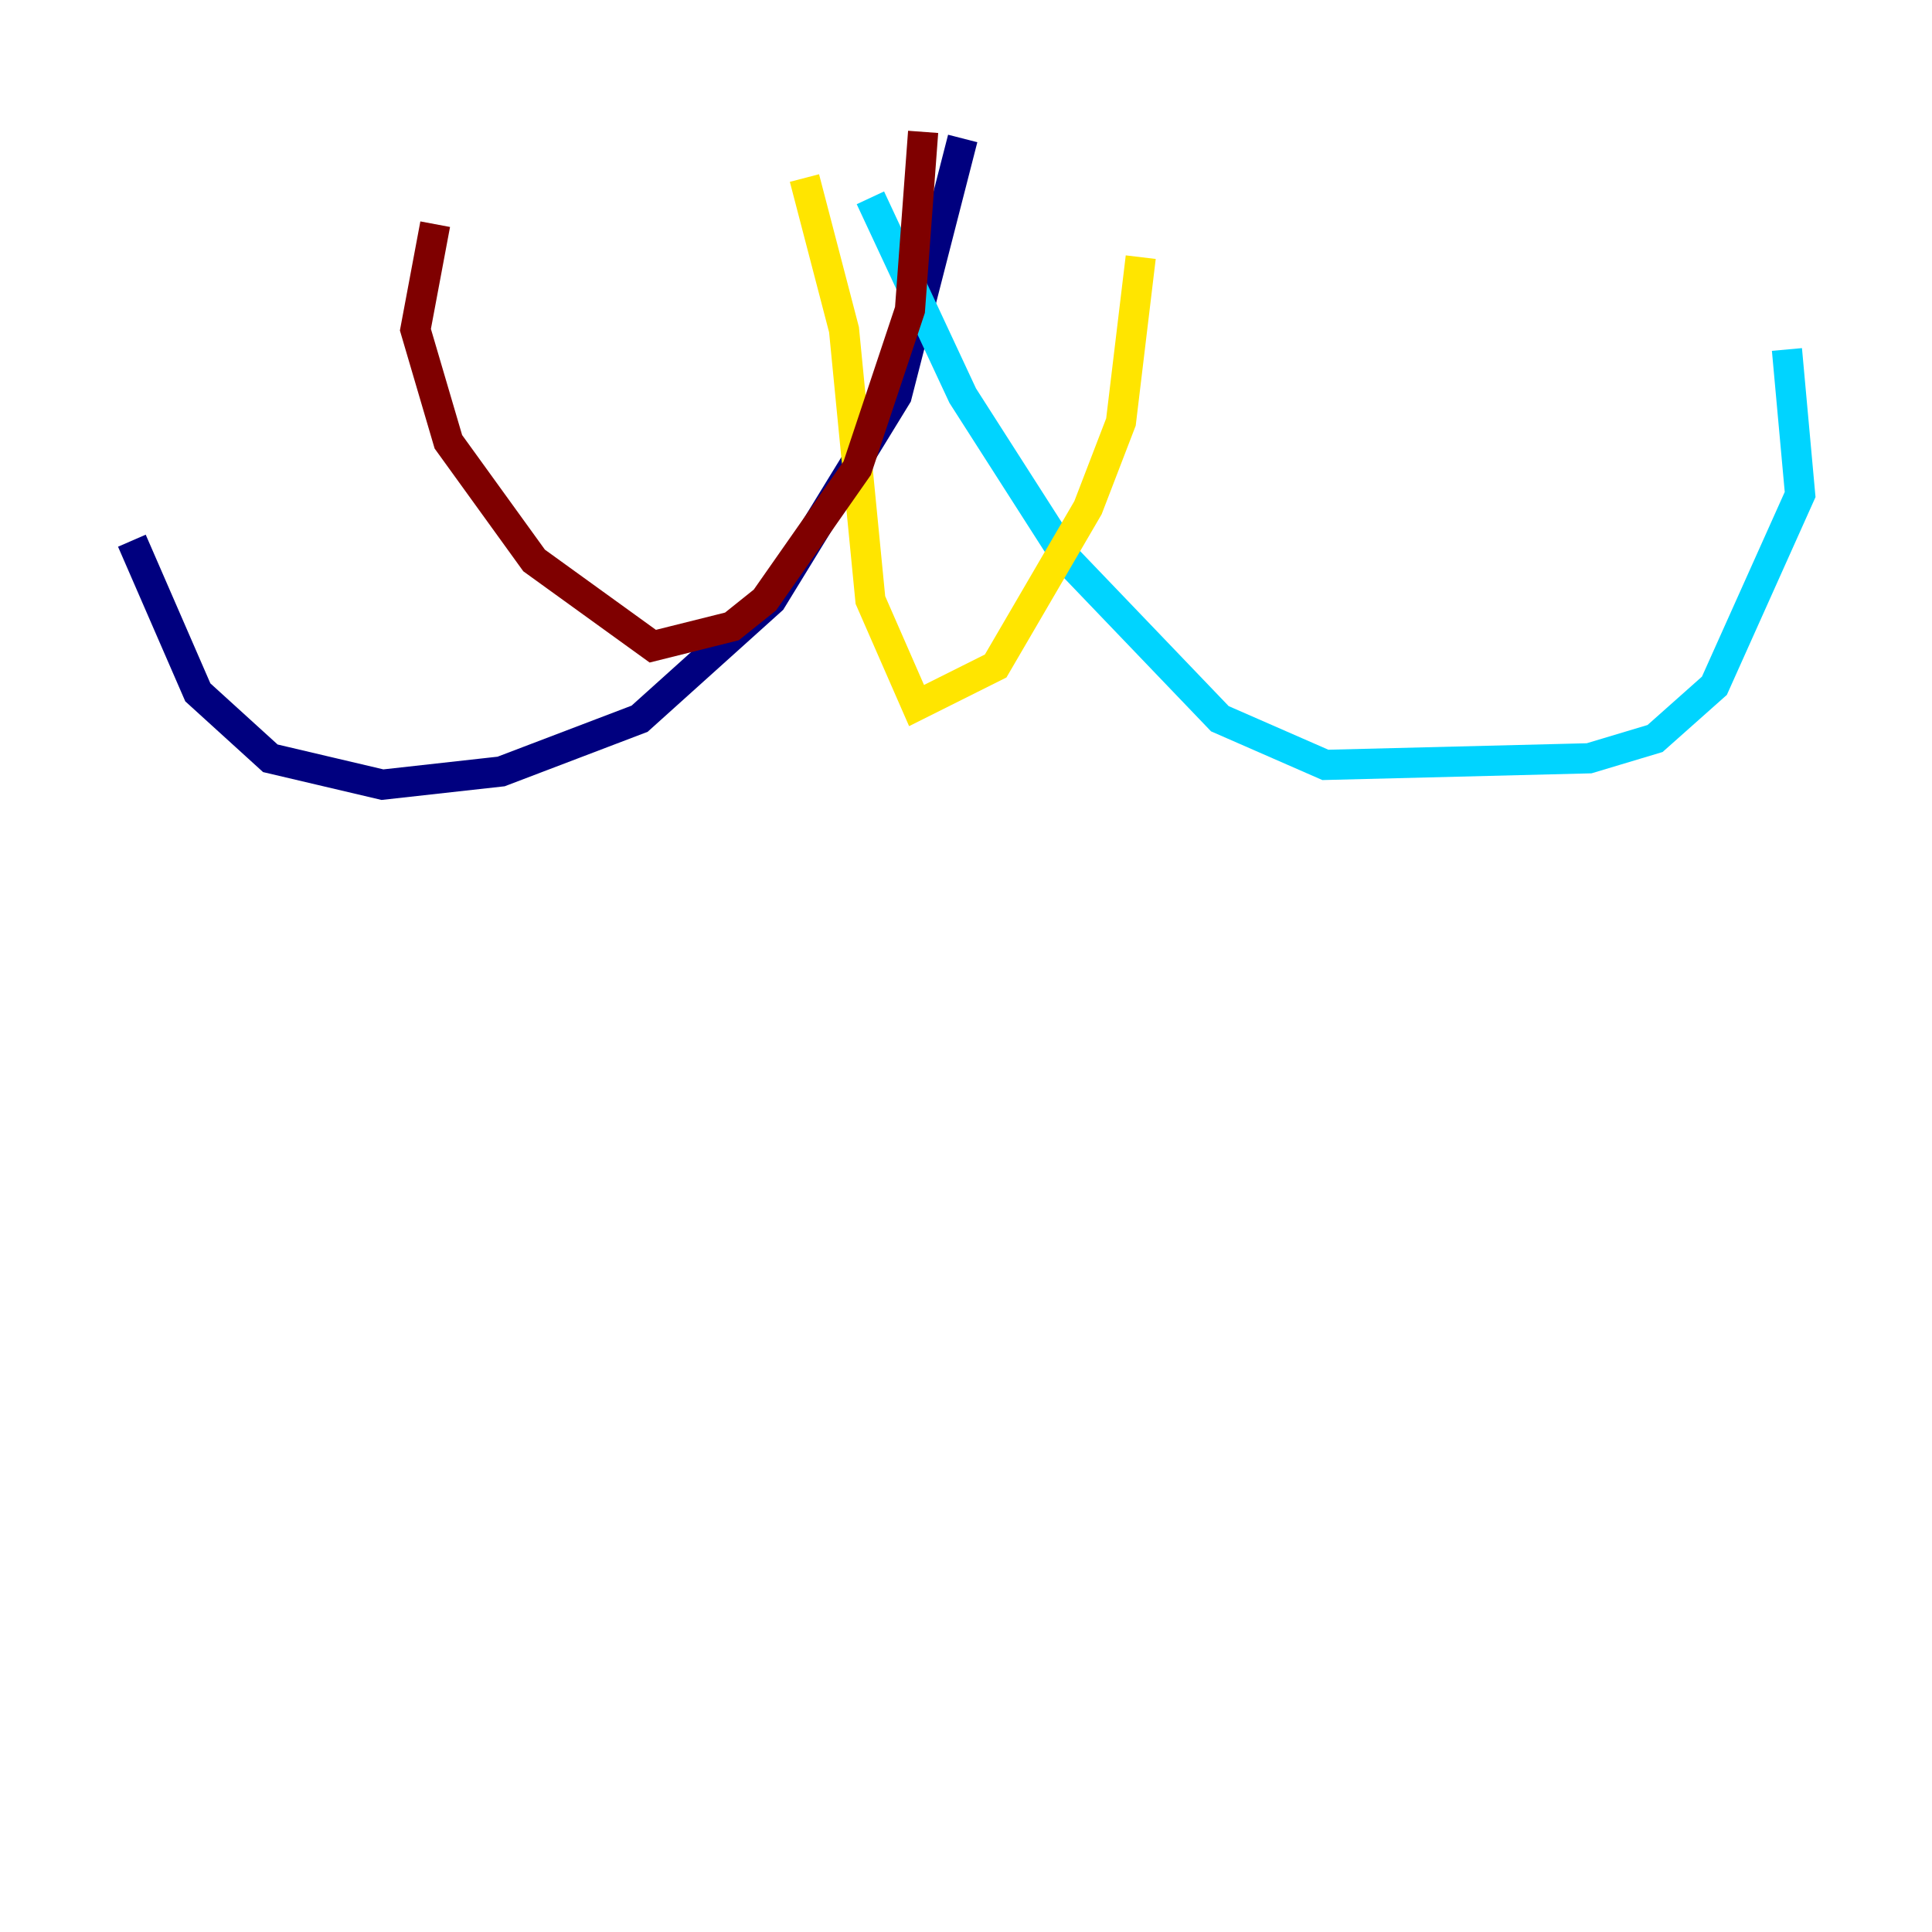 <?xml version="1.0" encoding="utf-8" ?>
<svg baseProfile="tiny" height="128" version="1.2" viewBox="0,0,128,128" width="128" xmlns="http://www.w3.org/2000/svg" xmlns:ev="http://www.w3.org/2001/xml-events" xmlns:xlink="http://www.w3.org/1999/xlink"><defs /><polyline fill="none" points="63.782,9.174 59.413,26.212 51.113,39.754 42.375,47.618 33.201,51.113 25.338,51.986 17.911,50.239 13.106,45.87 8.737,35.822" stroke="#00007f" stroke-width="2" /><polyline fill="none" points="57.666,13.106 63.782,26.212 70.771,37.133 80.819,47.618 87.809,50.676 105.283,50.239 109.652,48.928 113.584,45.433 119.263,32.764 118.389,23.154" stroke="#00d4ff" stroke-width="2" /><polyline fill="none" points="53.297,11.795 55.918,21.843 57.666,39.754 60.724,46.744 65.966,44.123 72.082,33.638 74.266,27.959 75.577,17.038" stroke="#ffe500" stroke-width="2" /><polyline fill="none" points="61.16,8.737 60.287,20.532 56.792,31.017 50.676,39.754 48.492,41.502 43.249,42.812 35.386,37.133 29.706,29.27 27.522,21.843 28.833,14.853" stroke="#7f0000" stroke-width="2" /></svg>